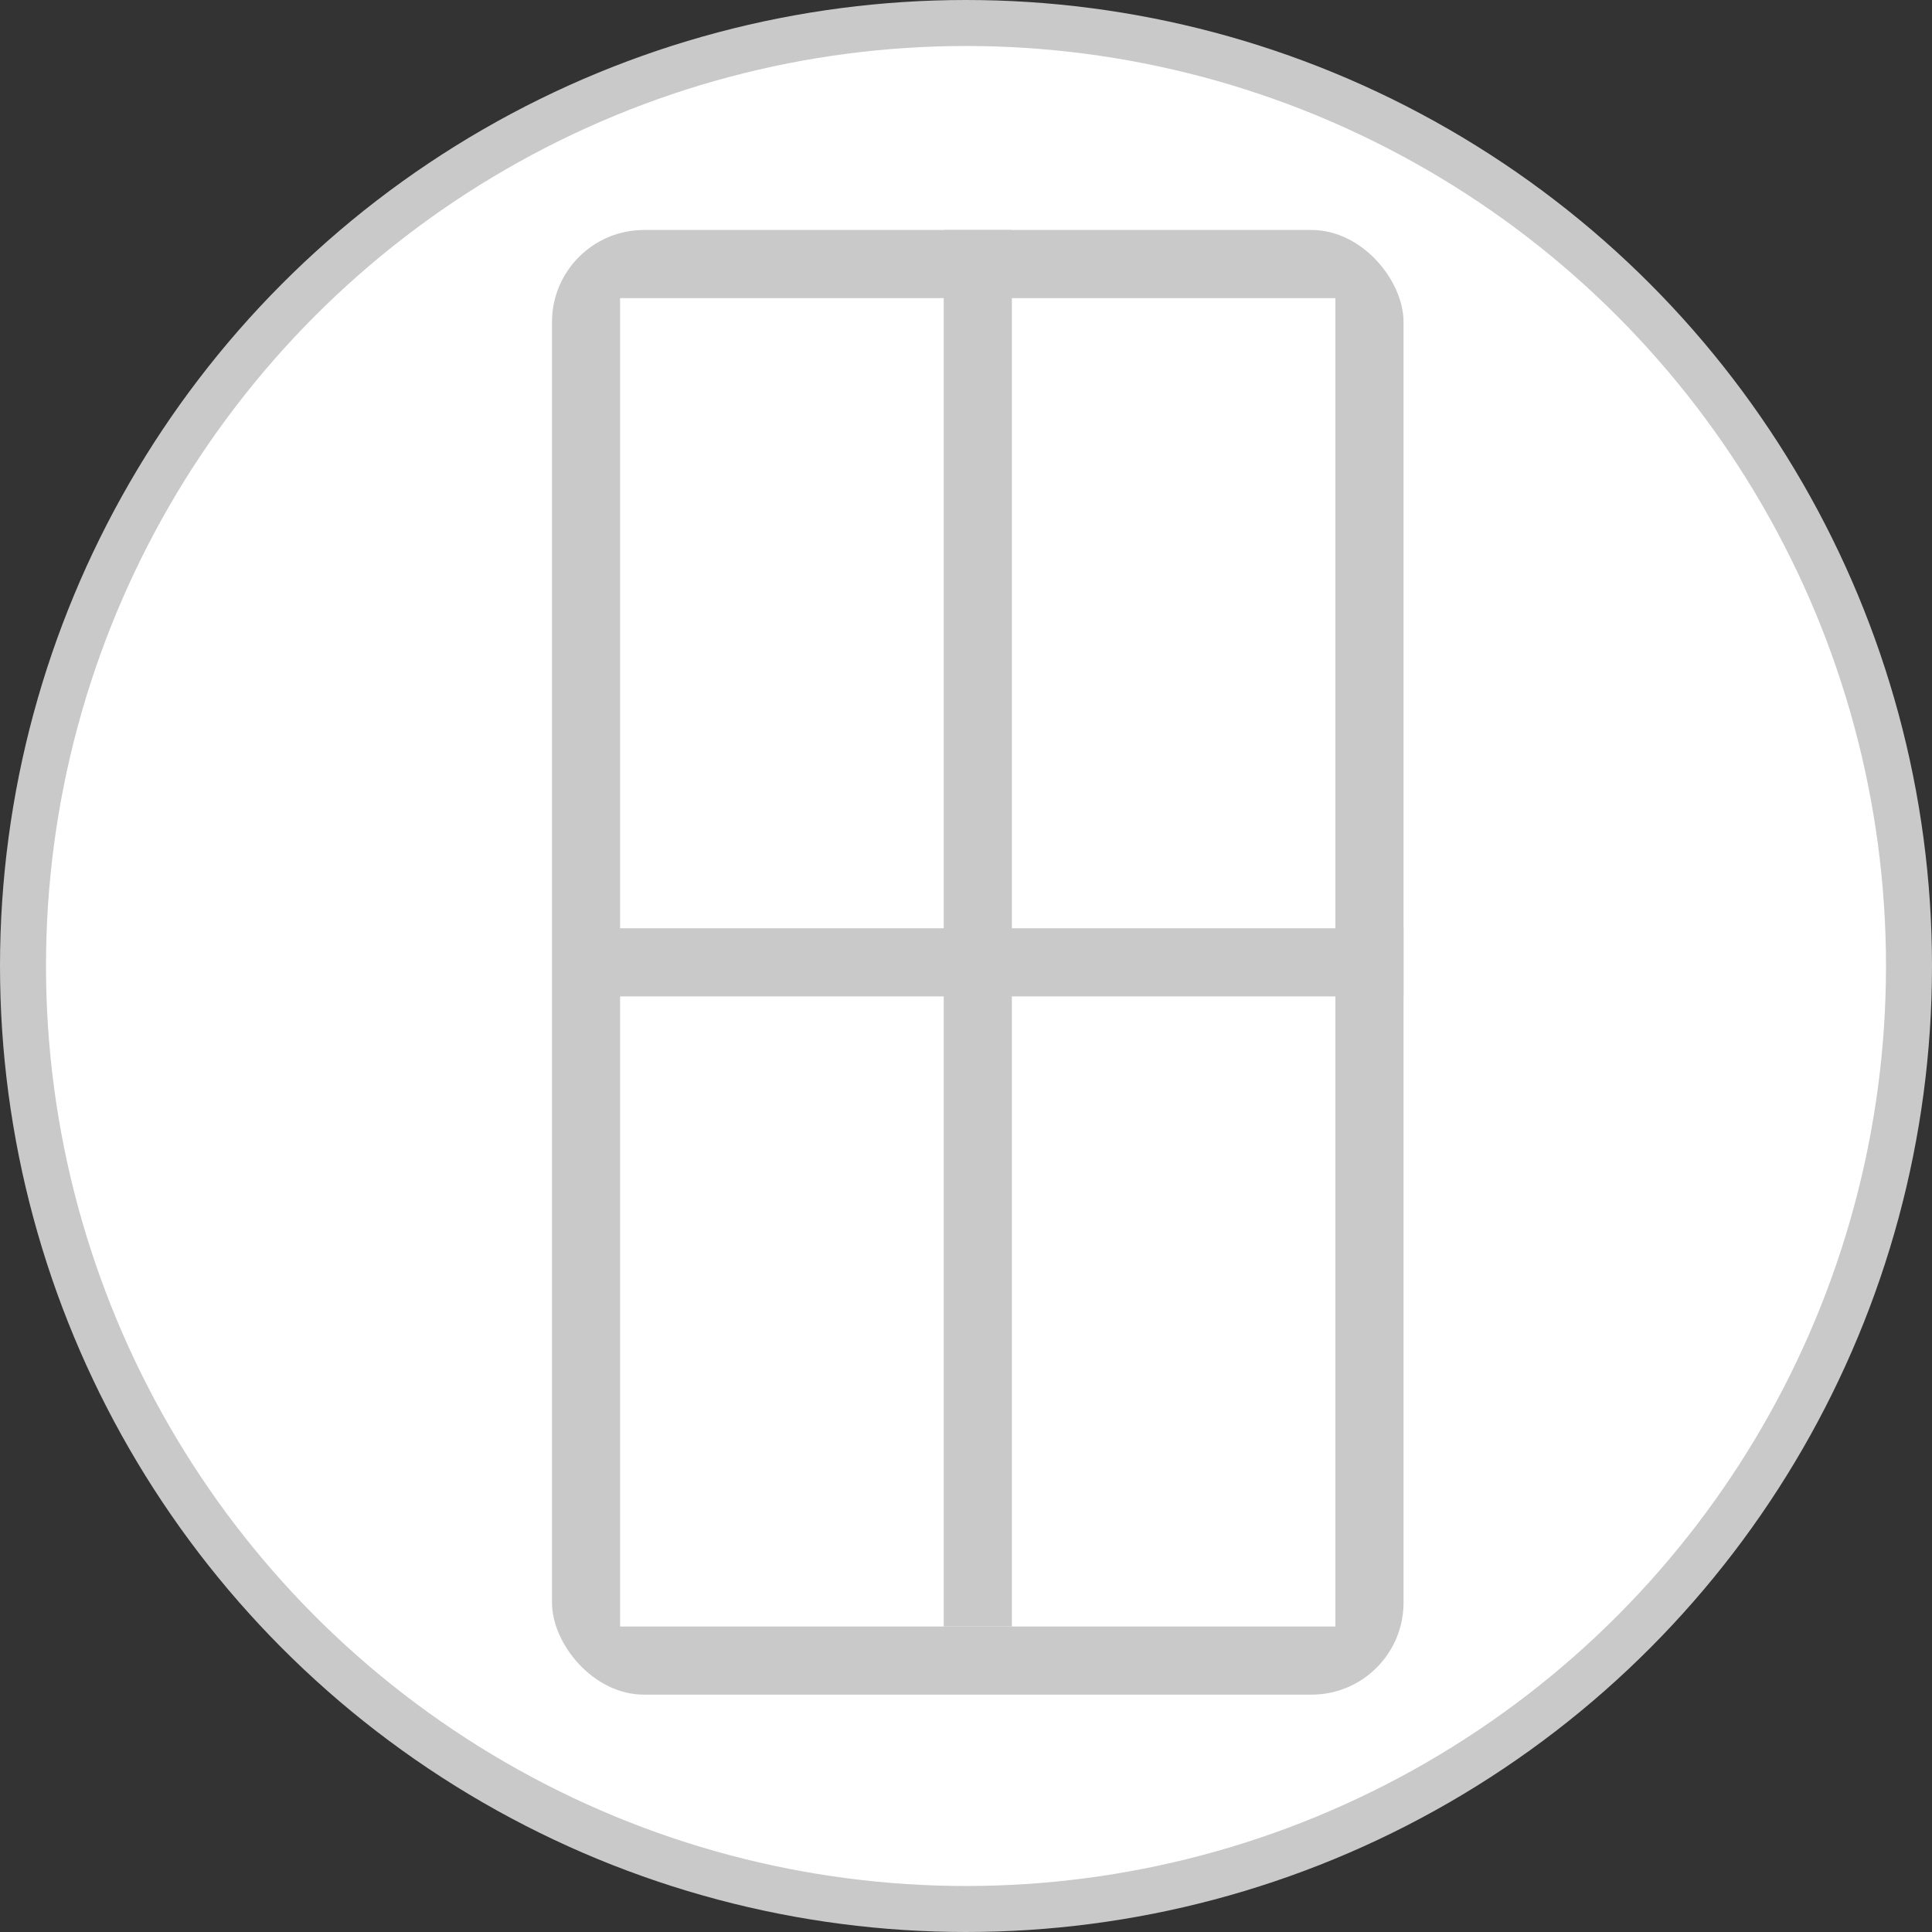 <svg width="42" height="42" viewBox="0 0 42 42" fill="none" xmlns="http://www.w3.org/2000/svg">
<rect x="0" y="0" width="42" height="42" fill="#333333" stroke="none"/>
<circle cx="21" cy="21" r="20.5" fill="white" stroke="#C9C9C9"/>
<rect x="12" y="5" width="18.512" height="31.84" rx="2" fill="#C9C9C9"/>
<rect x="13.48" y="6.481" width="15.55" height="28.878" fill="white"/>
<rect x="20.516" y="35.359" width="30.359" height="1.481" transform="rotate(-90 20.516 35.359)" fill="#C9C9C9"/>
<rect x="12.37" y="20.18" width="18.141" height="1.481" fill="#C9C9C9"/>
</svg>
